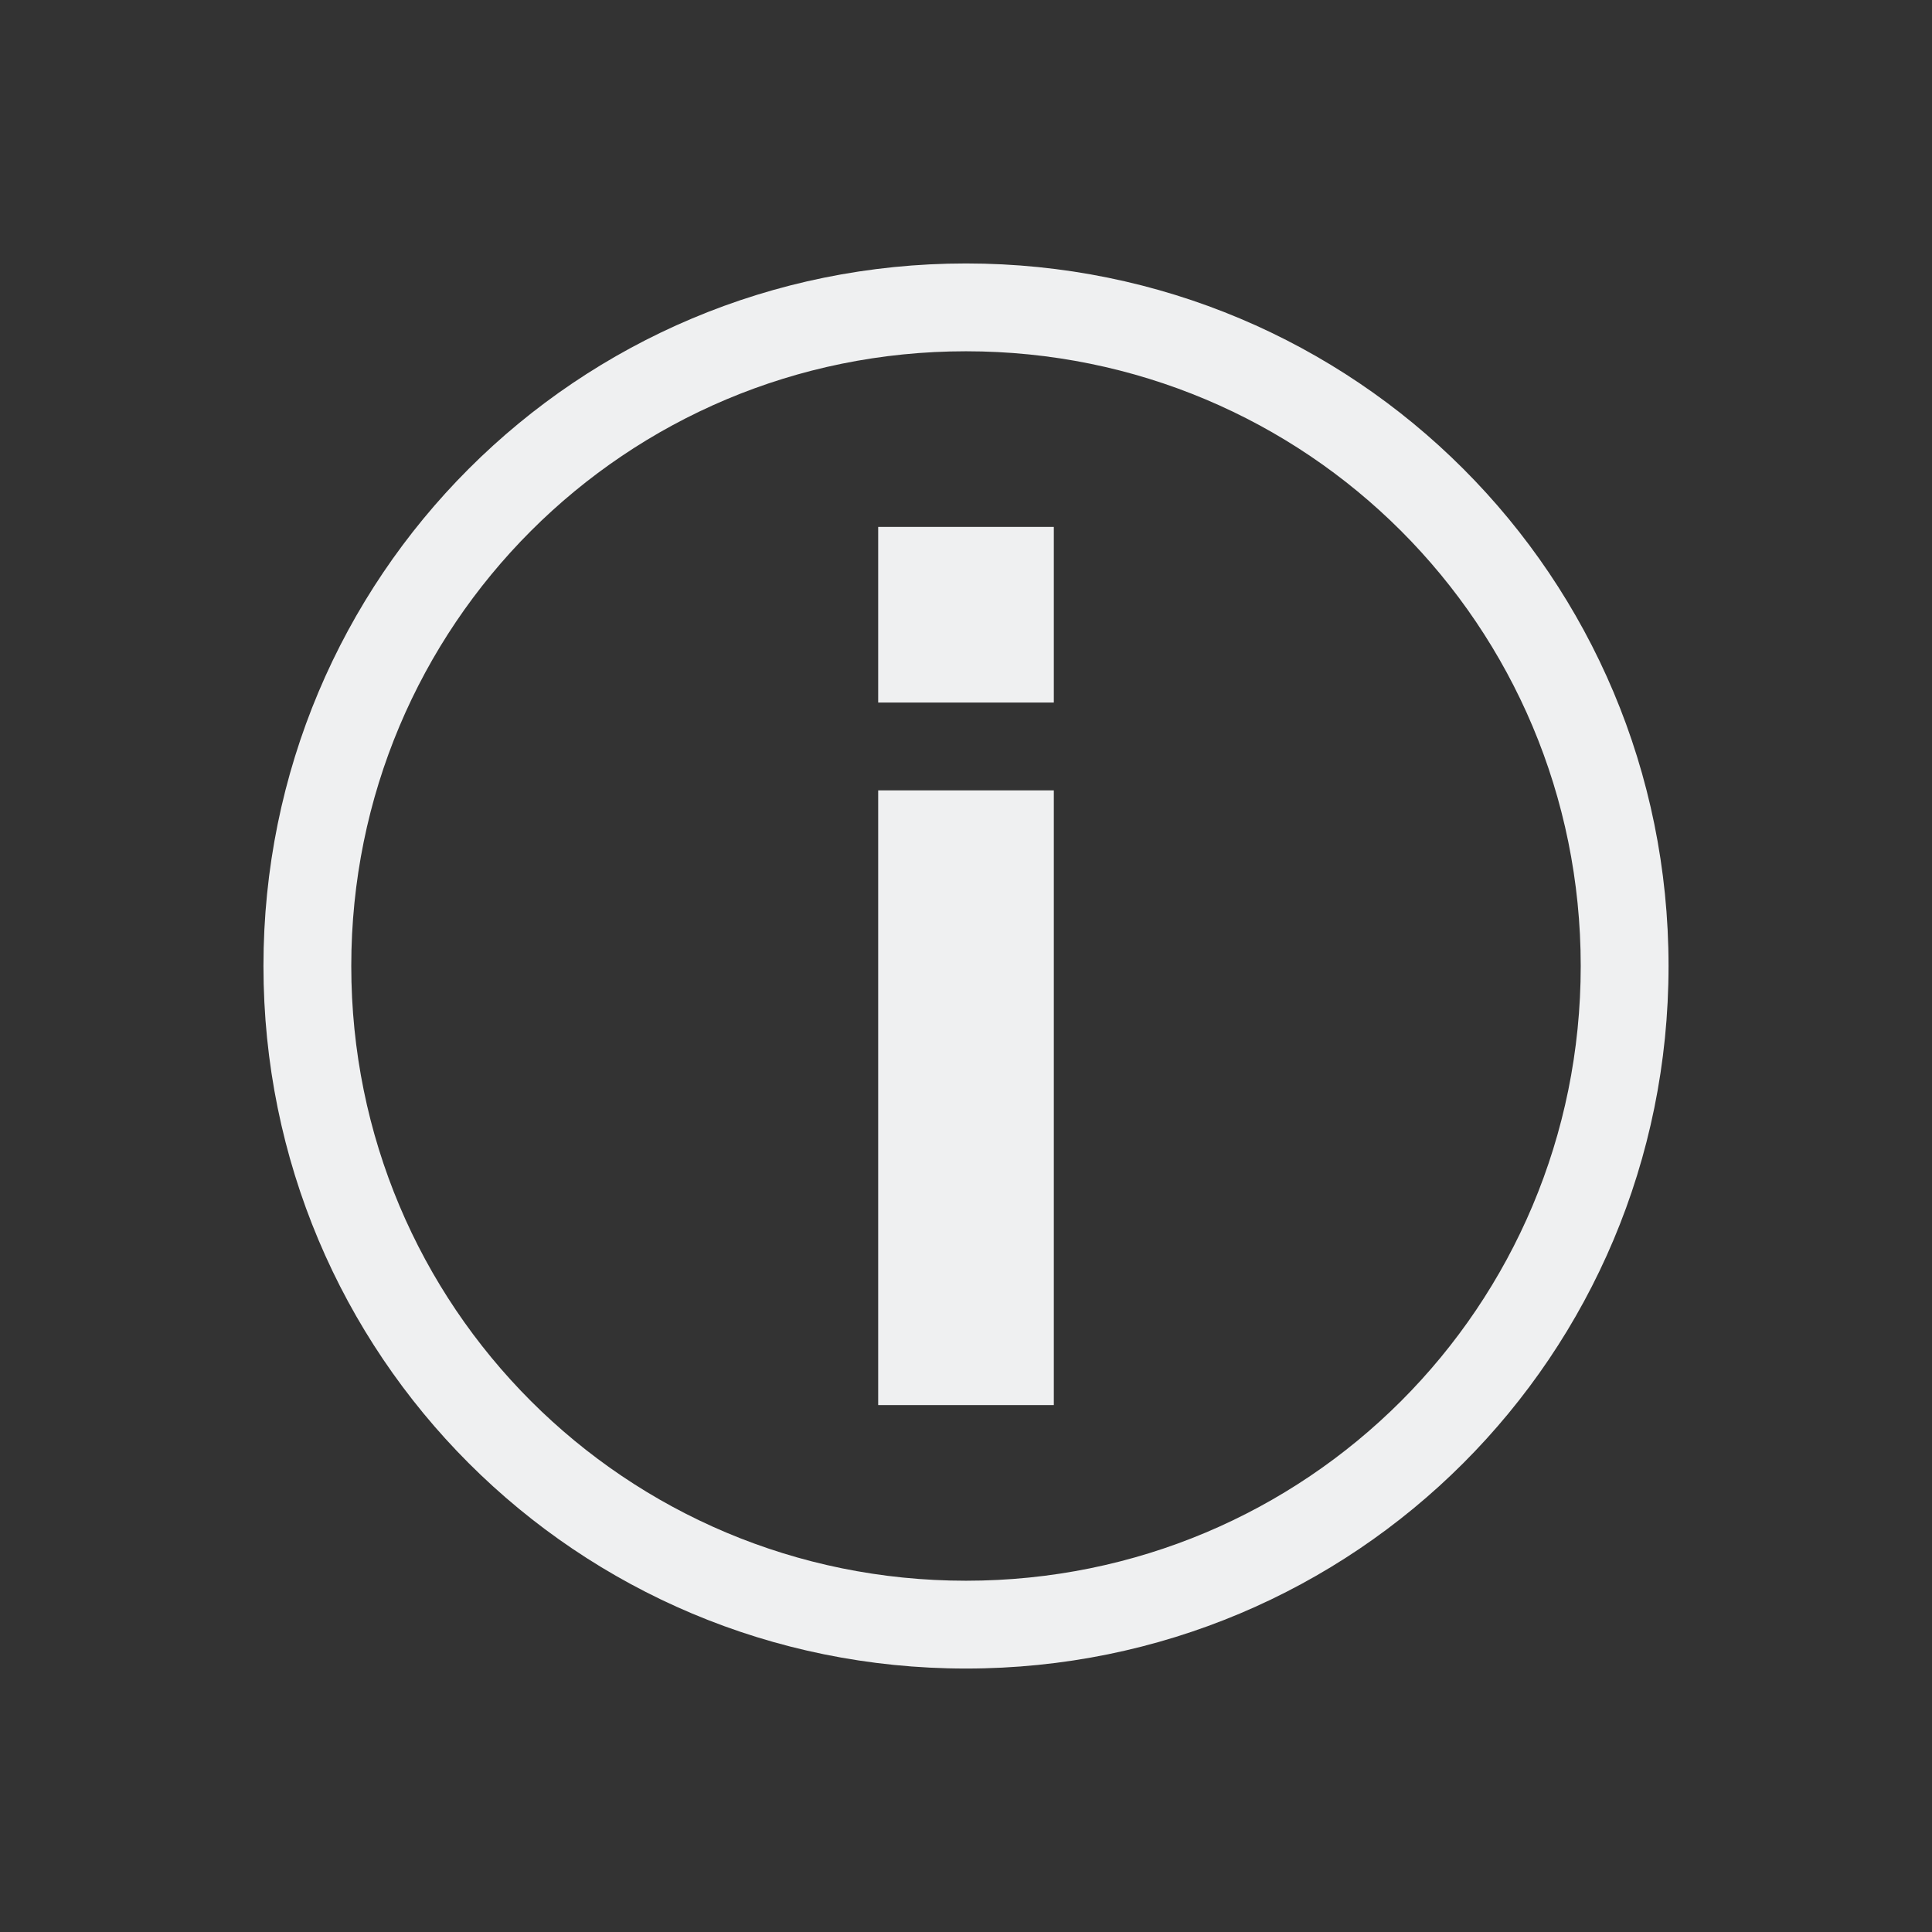 <?xml version="1.0" encoding="UTF-8"?>
<svg xmlns="http://www.w3.org/2000/svg" xmlns:xlink="http://www.w3.org/1999/xlink" xmlns:cc="http://creativecommons.org/ns#" xmlns:dc="http://purl.org/dc/elements/1.1/" xmlns:rdf="http://www.w3.org/1999/02/22-rdf-syntax-ns#" xmlns:inkscape="http://www.inkscape.org/namespaces/inkscape" xmlns:sodipodi="http://sodipodi.sourceforge.net/DTD/sodipodi-0.dtd" width="22" height="22">
    <rect width="100%" height="100%" fill="#333333" stroke="none"/>
    <style type="text/css" id="current-color-scheme">
      .ColorScheme-Text {
        color:#eff0f1;
      }
      .ColorScheme-Background {
        color:#eff0f1;
      }
      .ColorScheme-Highlight {
        color:#3498db;
      }
      .ColorScheme-ButtonText {
        color:#eff0f1;
      }
      .ColorScheme-NegativeText{
        color:#e74c3c;
      }
      </style>
    <g transform="translate(0,20) translate(22,-129)" id="showinfo">
    <rect style="opacity:1;fill:none;fill-opacity:1;stroke:none" id="rect4400" width="22" height="22" x="-22" y="109"/>
    <g transform="translate(-22,-921.362)" id="layer1-8">
      <rect class="ColorScheme-Text" y="1036.362" x="10" height="2" width="2" id="rect4120" style="opacity:1;fill:currentColor;fill-opacity:1;stroke:none"/>
      <rect class="ColorScheme-Text" y="1039.362" x="10" height="7" width="2" id="rect4124" style="opacity:1;fill:currentColor;fill-opacity:1;stroke:none"/>
      <path class="ColorScheme-Text" id="rect4129" transform="translate(0,1030.362)" d="m 11,3 c -4.432,0 -8,3.568 -8,8 0,4.432 3.568,8 8,8 4.432,0 8,-3.568 8,-8 0,-4.432 -3.568,-8 -8,-8 z m 0,1 c 3.878,0 7,3.122 7,7 0,3.878 -3.122,7 -7,7 C 7.122,18 4,14.878 4,11 4,7.122 7.122,4 11,4 Z" style="opacity:1;fill:currentColor;fill-opacity:1;stroke:none"/>
    </g>
  </g>
</svg>
